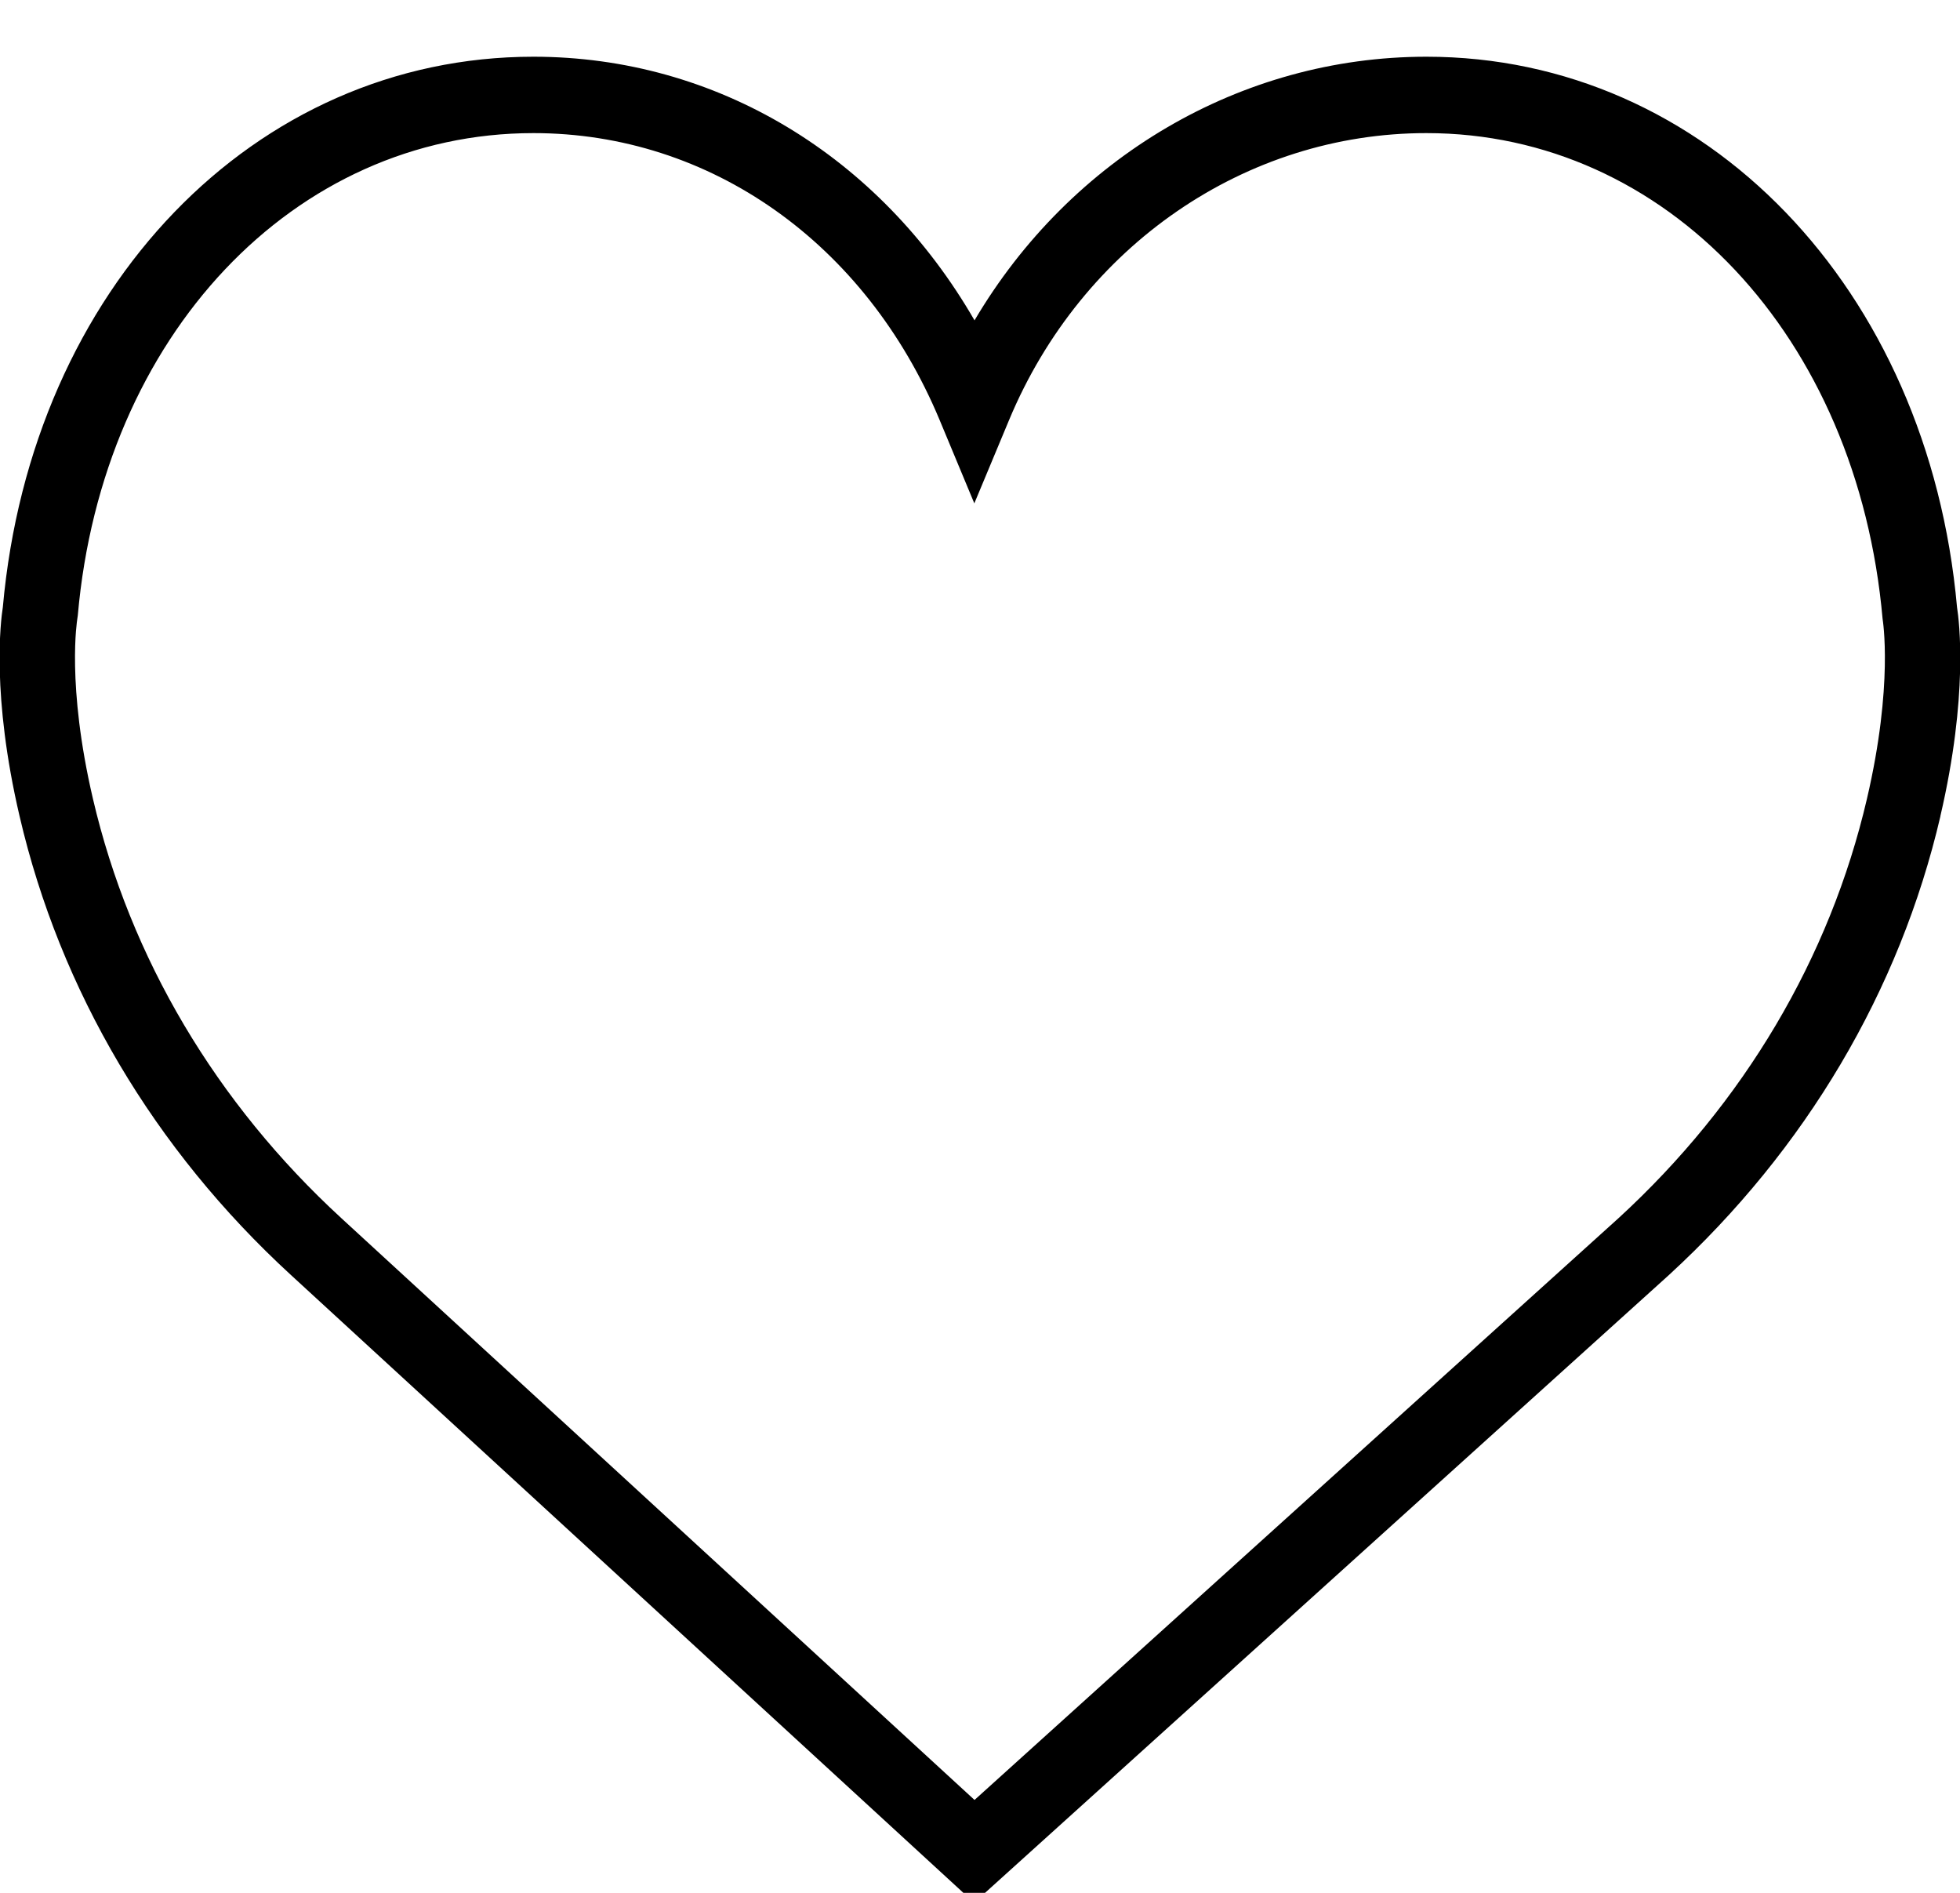 <svg xmlns="http://www.w3.org/2000/svg" width="29" height="28" viewBox="0 0 29 28"><g><g><path d="M28.71 12.075c-.602 2.58-1.991 4.927-4.017 6.786l-10.28 9.285L4.304 18.86C2.28 17.002.89 14.655.29 12.075-.128 10.286.009 9.19.042 8.981.465 4.262 3.765.839 7.892.839c2.707 0 5.123 1.468 6.527 3.9 1.417-2.401 3.936-3.9 6.686-3.9 4.129 0 7.428 3.424 7.851 8.143.033.208.17 1.305-.247 3.093zm-.855-2.917c-.37-4.188-3.206-7.189-6.75-7.189-2.676 0-5.1 1.666-6.175 4.245l-.514 1.232-.513-1.232c-1.093-2.619-3.395-4.245-6.01-4.245-3.544 0-6.379 3-6.742 7.135l-.008.057c0 .006-.163.962.232 2.655.55 2.356 1.822 4.502 3.68 6.208l9.364 8.602 9.527-8.605c1.855-1.701 3.128-3.848 3.677-6.204.395-1.693.233-2.65.232-2.66z"/></g></g></svg>